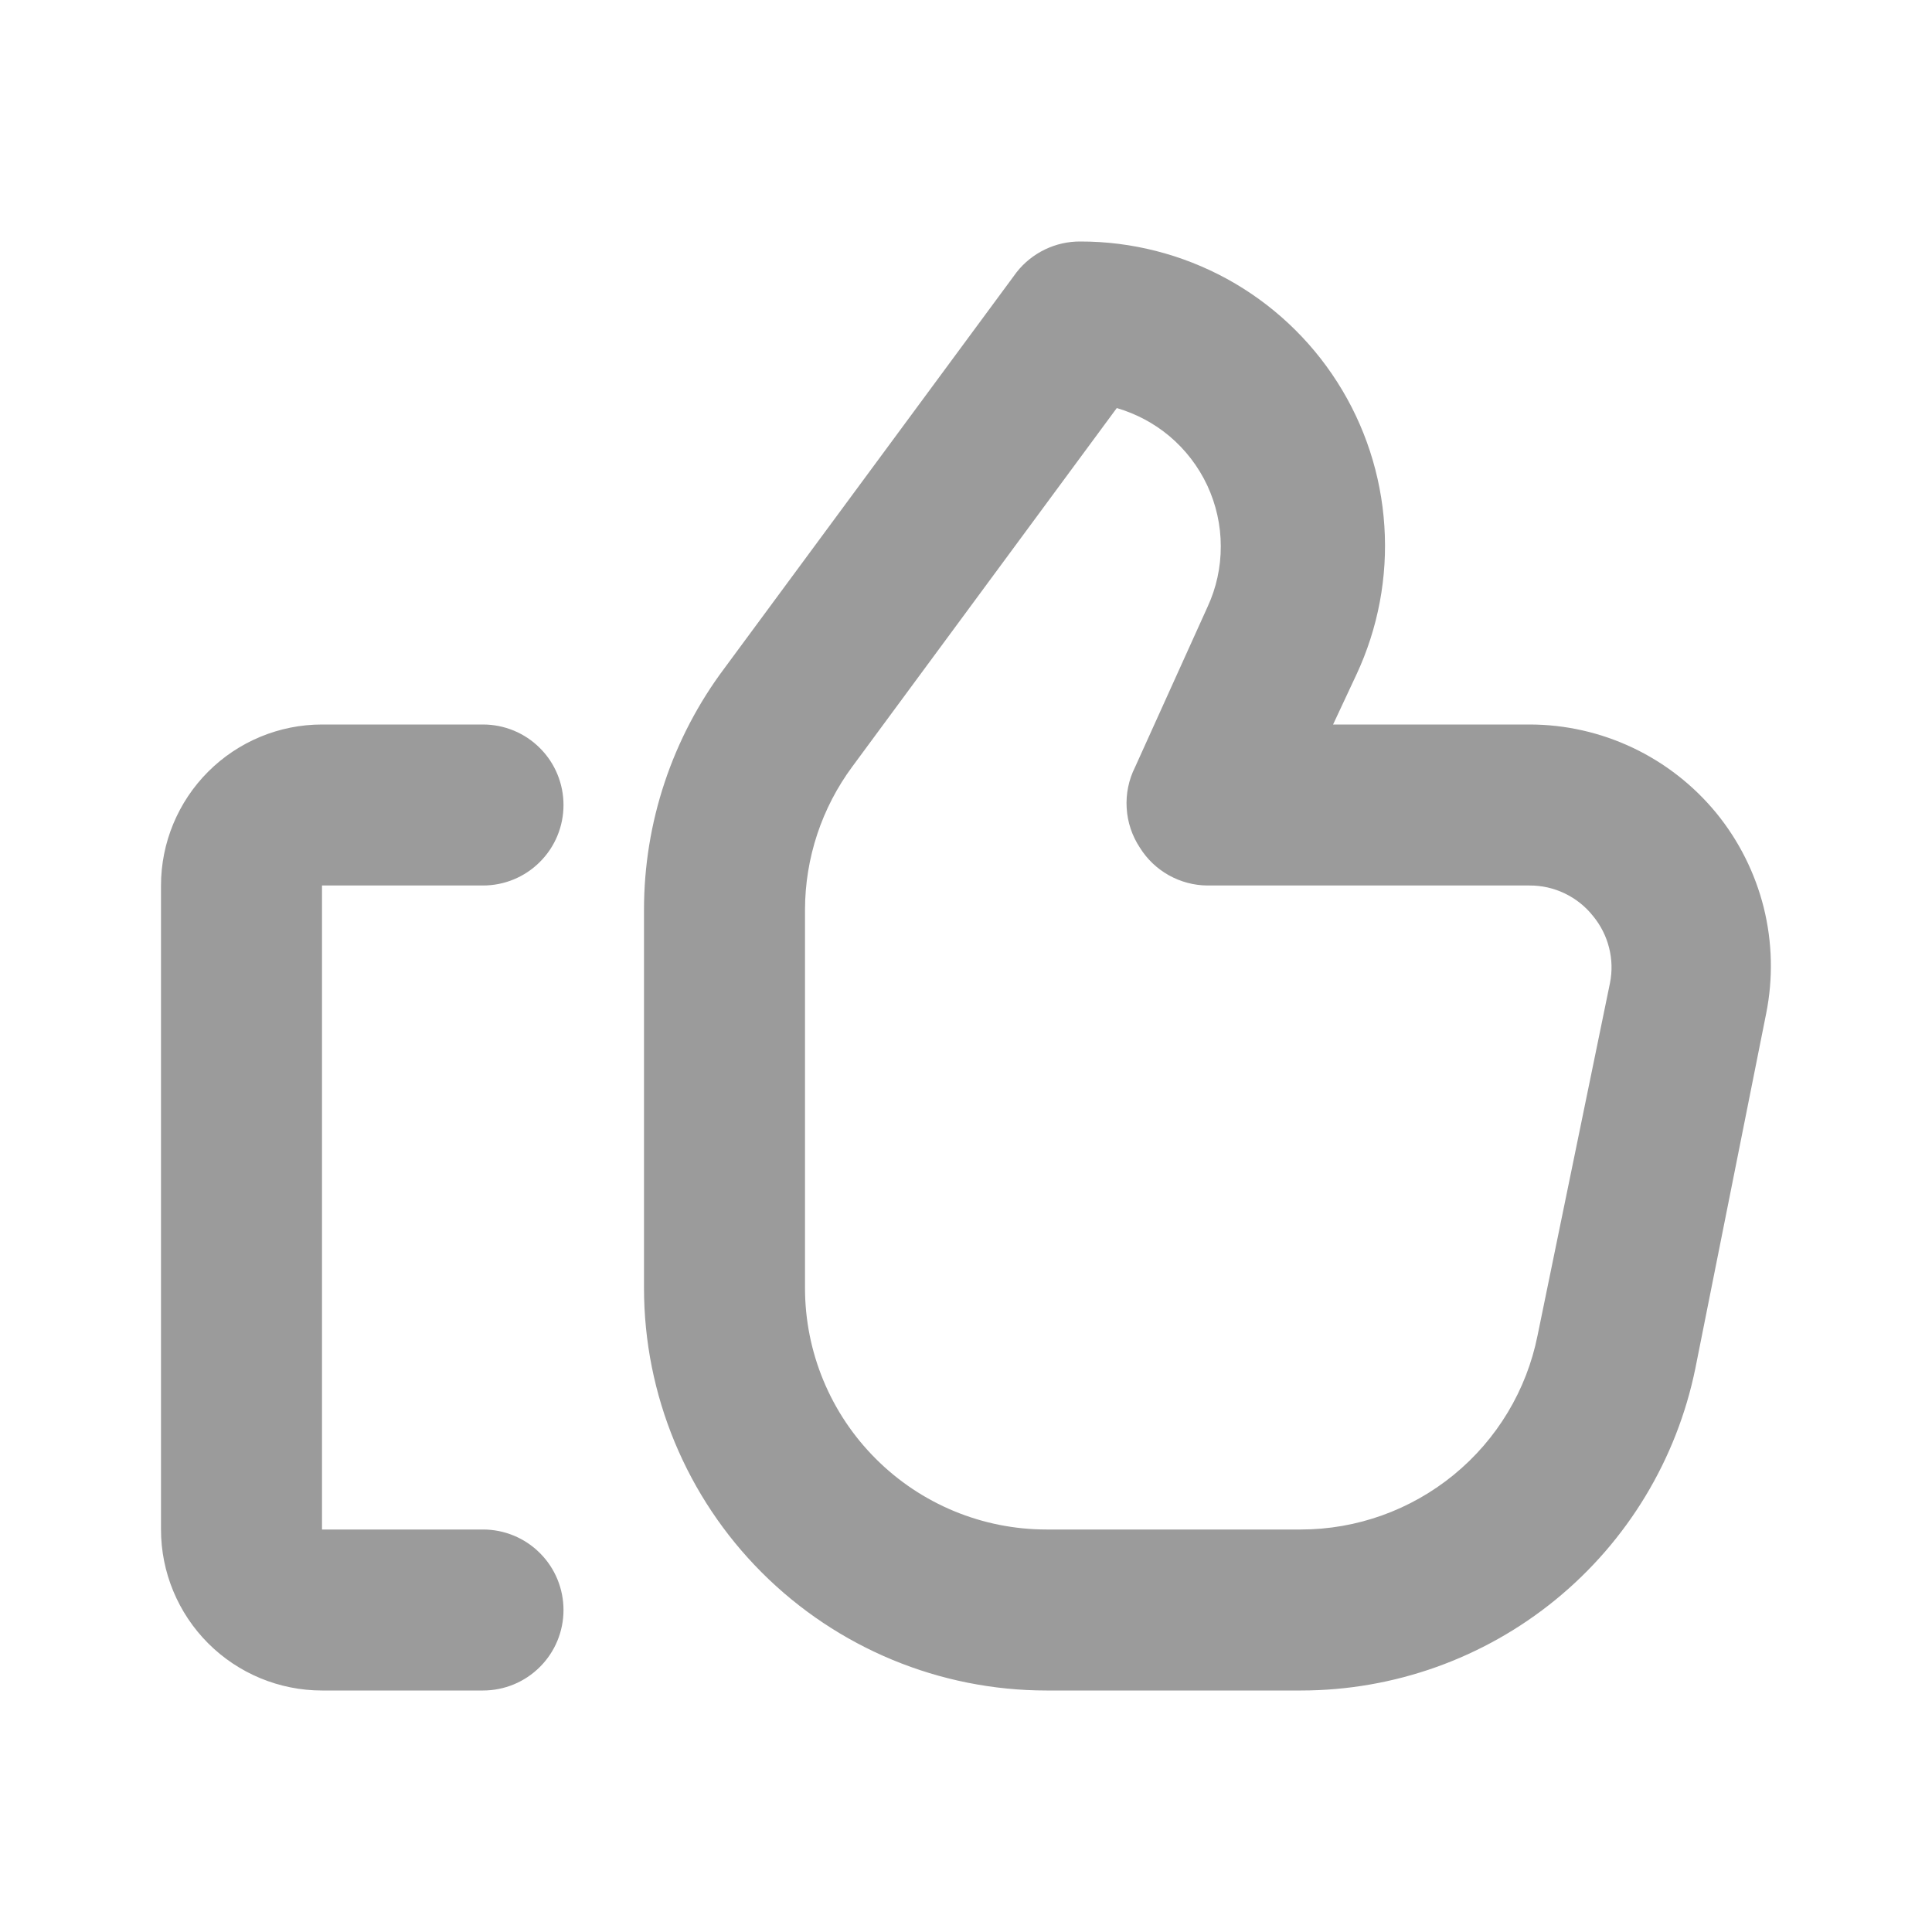 <svg width="24" height="24" viewBox="0 0 24 24" fill="none" xmlns="http://www.w3.org/2000/svg" focusable="false"><path fill-rule="evenodd" clip-rule="evenodd" d="M13 21H16.16C17.313 21 18.43 20.602 19.323 19.873C20.216 19.144 20.829 18.129 21.06 17L21.94 12.59C22.027 12.155 22.017 11.706 21.91 11.275C21.802 10.844 21.601 10.443 21.32 10.099C21.038 9.756 20.684 9.479 20.283 9.289C19.882 9.099 19.444 9 19 9H16.56L16.85 8.38C17.119 7.804 17.239 7.168 17.197 6.534C17.156 5.899 16.955 5.284 16.613 4.748C16.271 4.211 15.799 3.77 15.241 3.464C14.682 3.159 14.056 2.999 13.42 3C13.268 2.999 13.118 3.033 12.981 3.099C12.844 3.165 12.724 3.261 12.63 3.38L9 8.3C8.351 9.165 8 10.218 8 11.3V16C8 17.326 8.527 18.598 9.464 19.535C10.402 20.473 11.674 21 13 21ZM13.873 5.069L10.59 9.52C10.208 10.035 10.001 10.659 10 11.3V16C10 16.796 10.316 17.559 10.879 18.121C11.441 18.684 12.204 19 13 19H16.16C16.853 19 17.524 18.759 18.06 18.32C18.596 17.881 18.964 17.27 19.1 16.59L20 12.21C20.029 12.065 20.025 11.915 19.988 11.771C19.952 11.628 19.884 11.494 19.79 11.38C19.696 11.261 19.576 11.165 19.439 11.099C19.302 11.033 19.152 10.999 19 11H15C14.832 10.999 14.667 10.955 14.52 10.873C14.373 10.791 14.249 10.673 14.16 10.53C14.063 10.383 14.006 10.214 13.996 10.038C13.985 9.863 14.021 9.687 14.1 9.53L15 7.54C15.11 7.303 15.166 7.046 15.165 6.785C15.165 6.524 15.107 6.266 14.997 6.03C14.886 5.794 14.726 5.585 14.526 5.417C14.335 5.257 14.112 5.139 13.873 5.069ZM4 21H6C6.265 21 6.52 20.895 6.707 20.707C6.895 20.52 7 20.265 7 20C7 19.735 6.895 19.48 6.707 19.293C6.52 19.105 6.265 19 6 19H4V11H6C6.265 11 6.52 10.895 6.707 10.707C6.895 10.52 7 10.265 7 10C7 9.735 6.895 9.48 6.707 9.293C6.52 9.105 6.265 9 6 9H4C3.47 9 2.961 9.211 2.586 9.586C2.211 9.961 2 10.47 2 11V19C2 19.53 2.211 20.039 2.586 20.414C2.961 20.789 3.47 21 4 21Z" fill="#9b9b9b"></path></svg>